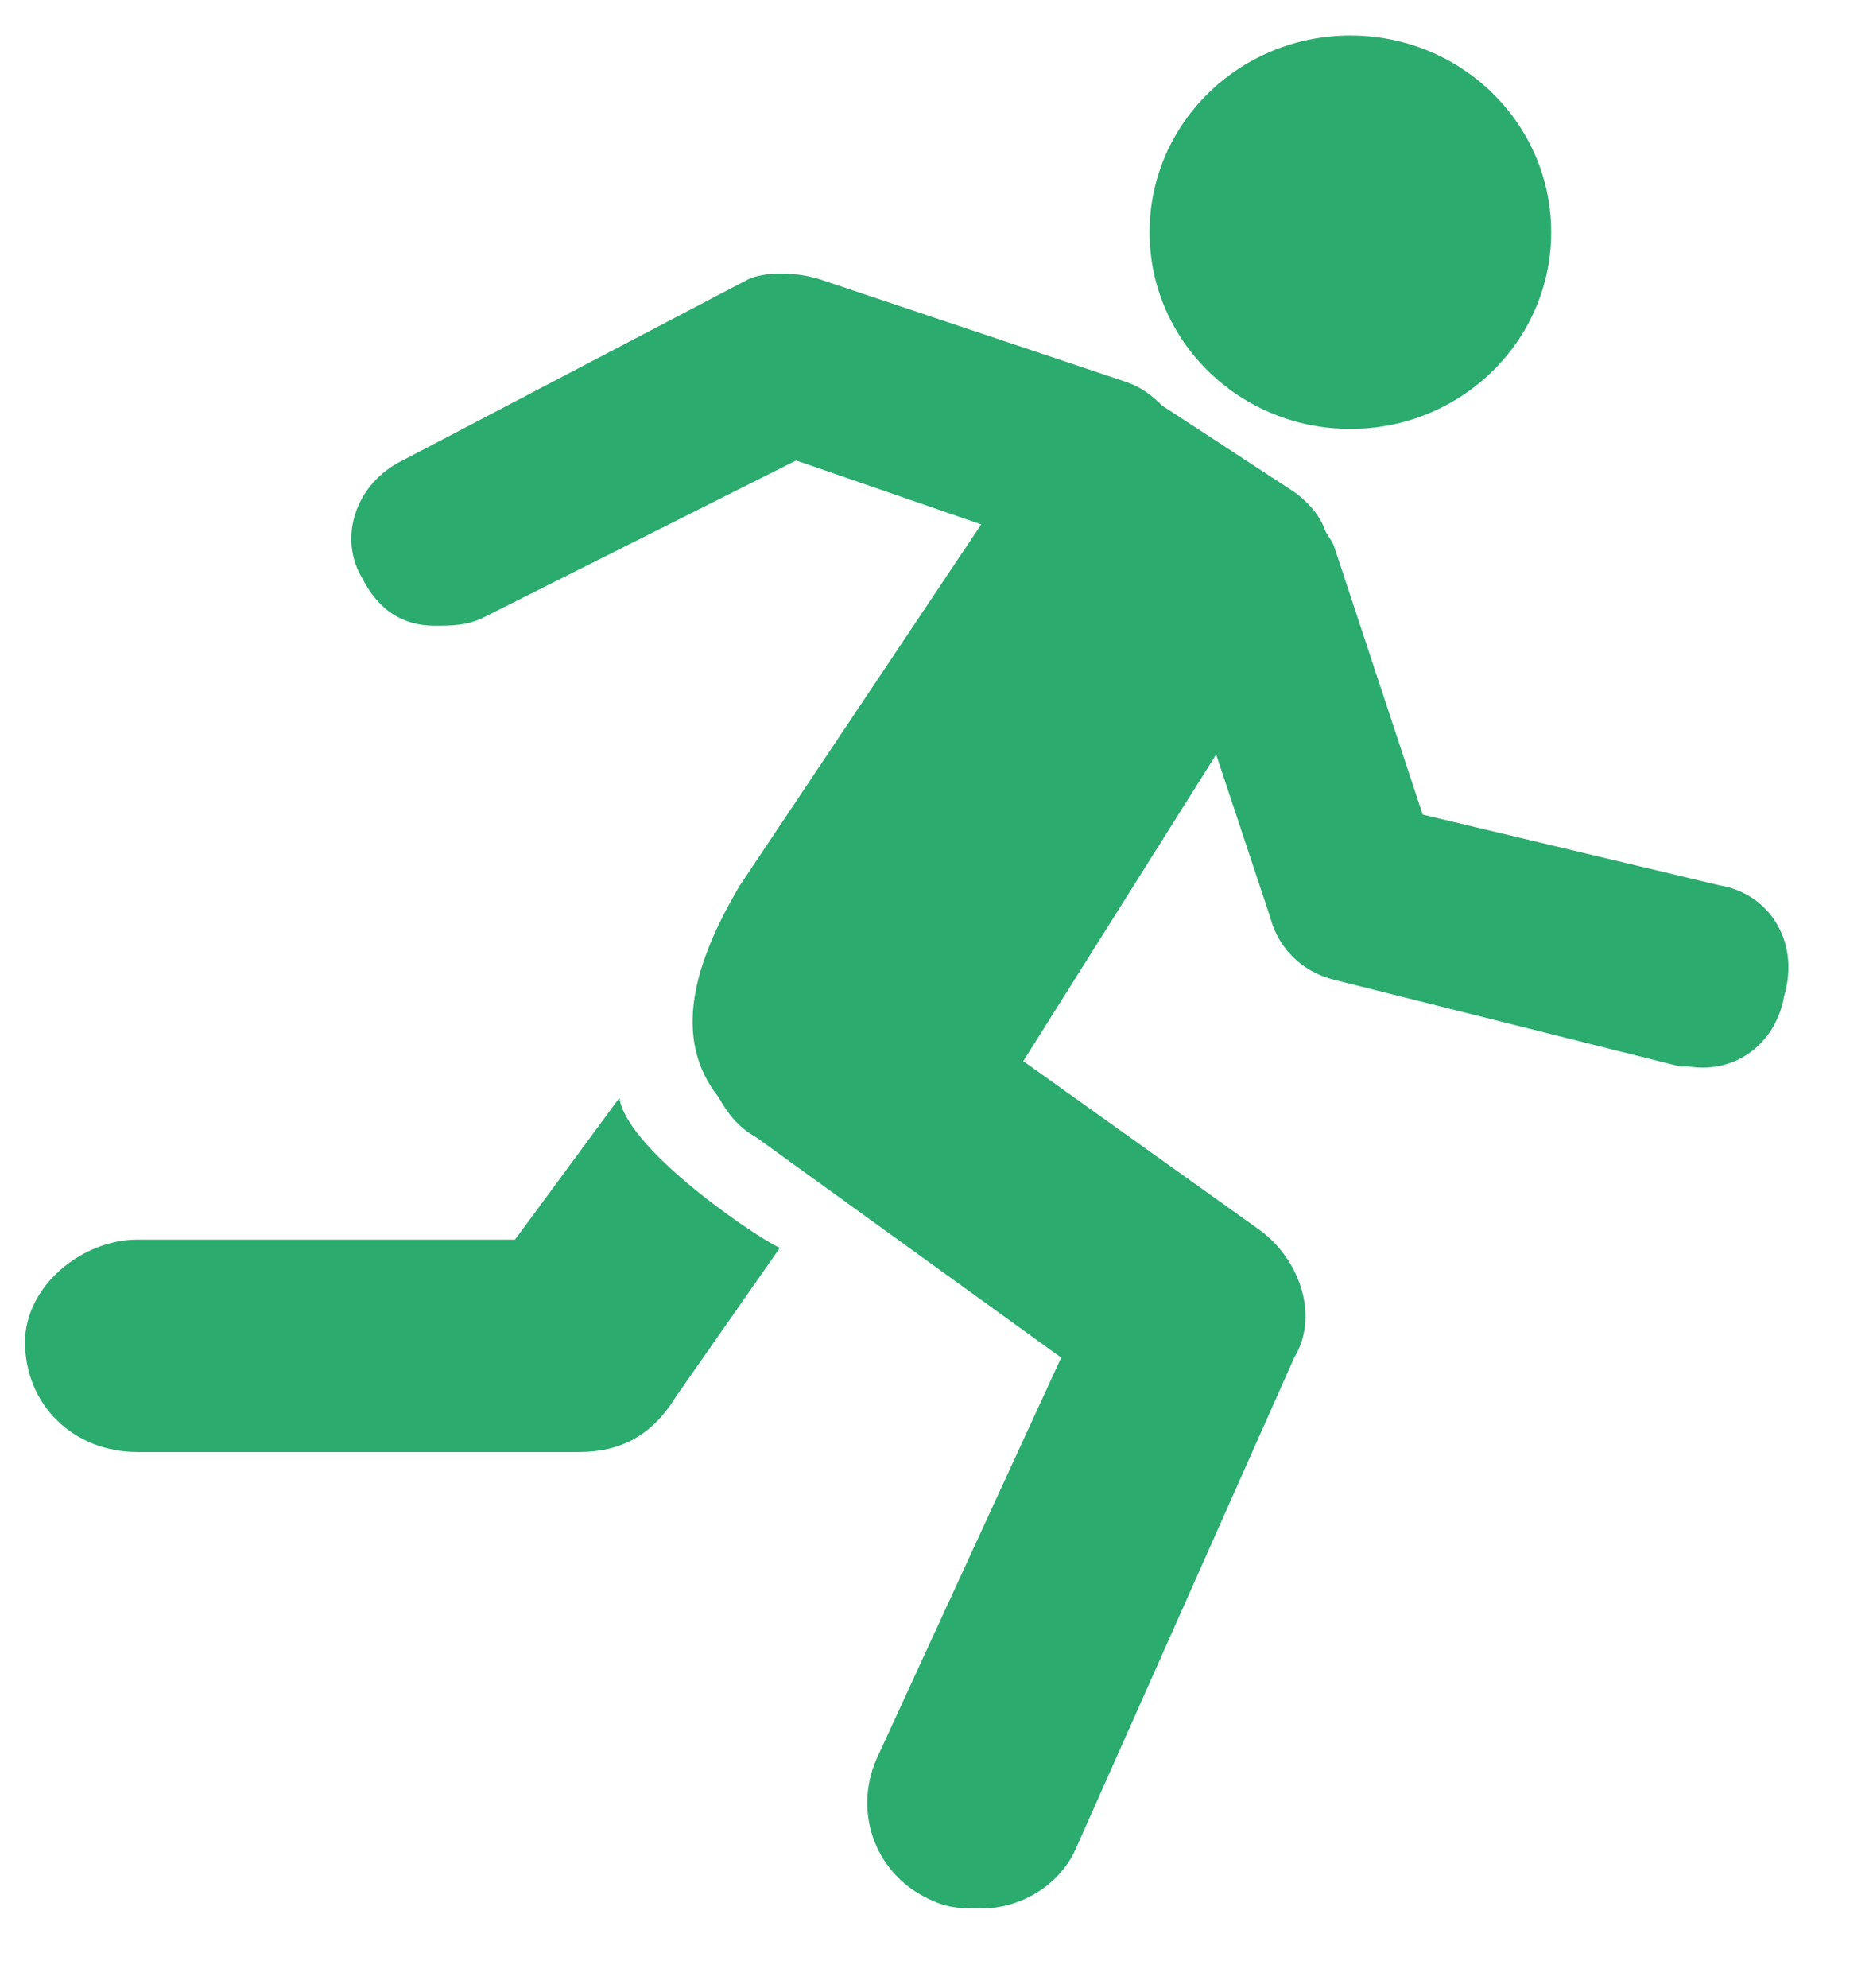 <?xml version="1.0" encoding="UTF-8" standalone="no"?>
<svg width="33px" height="35px" viewBox="0 0 33 35" version="1.1" xmlns="http://www.w3.org/2000/svg" xmlns:xlink="http://www.w3.org/1999/xlink" xmlns:sketch="http://www.bohemiancoding.com/sketch/ns">
    <!-- Generator: Sketch 3.0.4 (8053) - http://www.bohemiancoding.com/sketch -->
    <title>endurance 2</title>
    <desc>Created with Sketch.</desc>
    <defs></defs>
    <g id="web" stroke="none" stroke-width="1" fill="none" fill-rule="evenodd" sketch:type="MSPage">
        <g id="ath-profile" sketch:type="MSArtboardGroup" transform="translate(-910, -216)" fill="#2BAB6E">
            <g id="navi" sketch:type="MSLayerGroup" transform="translate(160, 205)">
                <path d="M770.254,15.089 C770.254,13.175 771.838,11.625 773.792,11.625 C775.747,11.625 777.33,13.175 777.33,15.089 C777.33,17.003 775.745,18.553 773.792,18.553 C771.839,18.553 770.254,17.003 770.254,15.089 Z M760.913,30.332 L759.074,32.828 L752.422,32.828 C751.431,32.828 750.441,33.66 750.441,34.63 C750.441,35.737 751.291,36.568 752.422,36.568 L760.206,36.568 C760.913,36.568 761.48,36.293 761.904,35.6 L763.744,32.968 C763.602,32.965 761.055,31.304 760.913,30.332 Z M780.302,26.591 L775.066,25.344 L773.509,20.632 C773.475,20.53 773.409,20.455 773.358,20.366 C773.277,20.13 773.114,19.891 772.802,19.662 L770.471,18.139 C770.295,17.96 770.093,17.808 769.831,17.722 L764.452,15.921 C764.028,15.782 763.462,15.782 763.178,15.921 L757.092,19.108 C756.243,19.524 755.96,20.494 756.385,21.186 C756.668,21.741 757.092,22.018 757.658,22.018 C757.941,22.018 758.224,22.018 758.507,21.879 L764.027,19.108 L767.288,20.234 L763.036,26.591 C762.237,27.935 761.828,29.274 762.663,30.324 C762.813,30.599 763.009,30.852 763.321,31.025 L768.697,34.906 L765.444,41.973 C765.019,42.942 765.444,44.052 766.434,44.469 C766.716,44.607 767,44.607 767.283,44.607 C767.991,44.607 768.699,44.19 768.98,43.497 L772.802,34.907 C773.226,34.214 772.944,33.244 772.237,32.69 L768.029,29.685 L771.427,24.286 L772.377,27.145 C772.52,27.7 772.943,28.115 773.511,28.254 L779.596,29.778 L779.739,29.778 C780.588,29.918 781.296,29.362 781.436,28.532 C781.718,27.561 781.153,26.73 780.302,26.591 Z" id="endurance-2" sketch:type="MSShapeGroup"></path>
            </g>
        </g>
    </g>
</svg>
